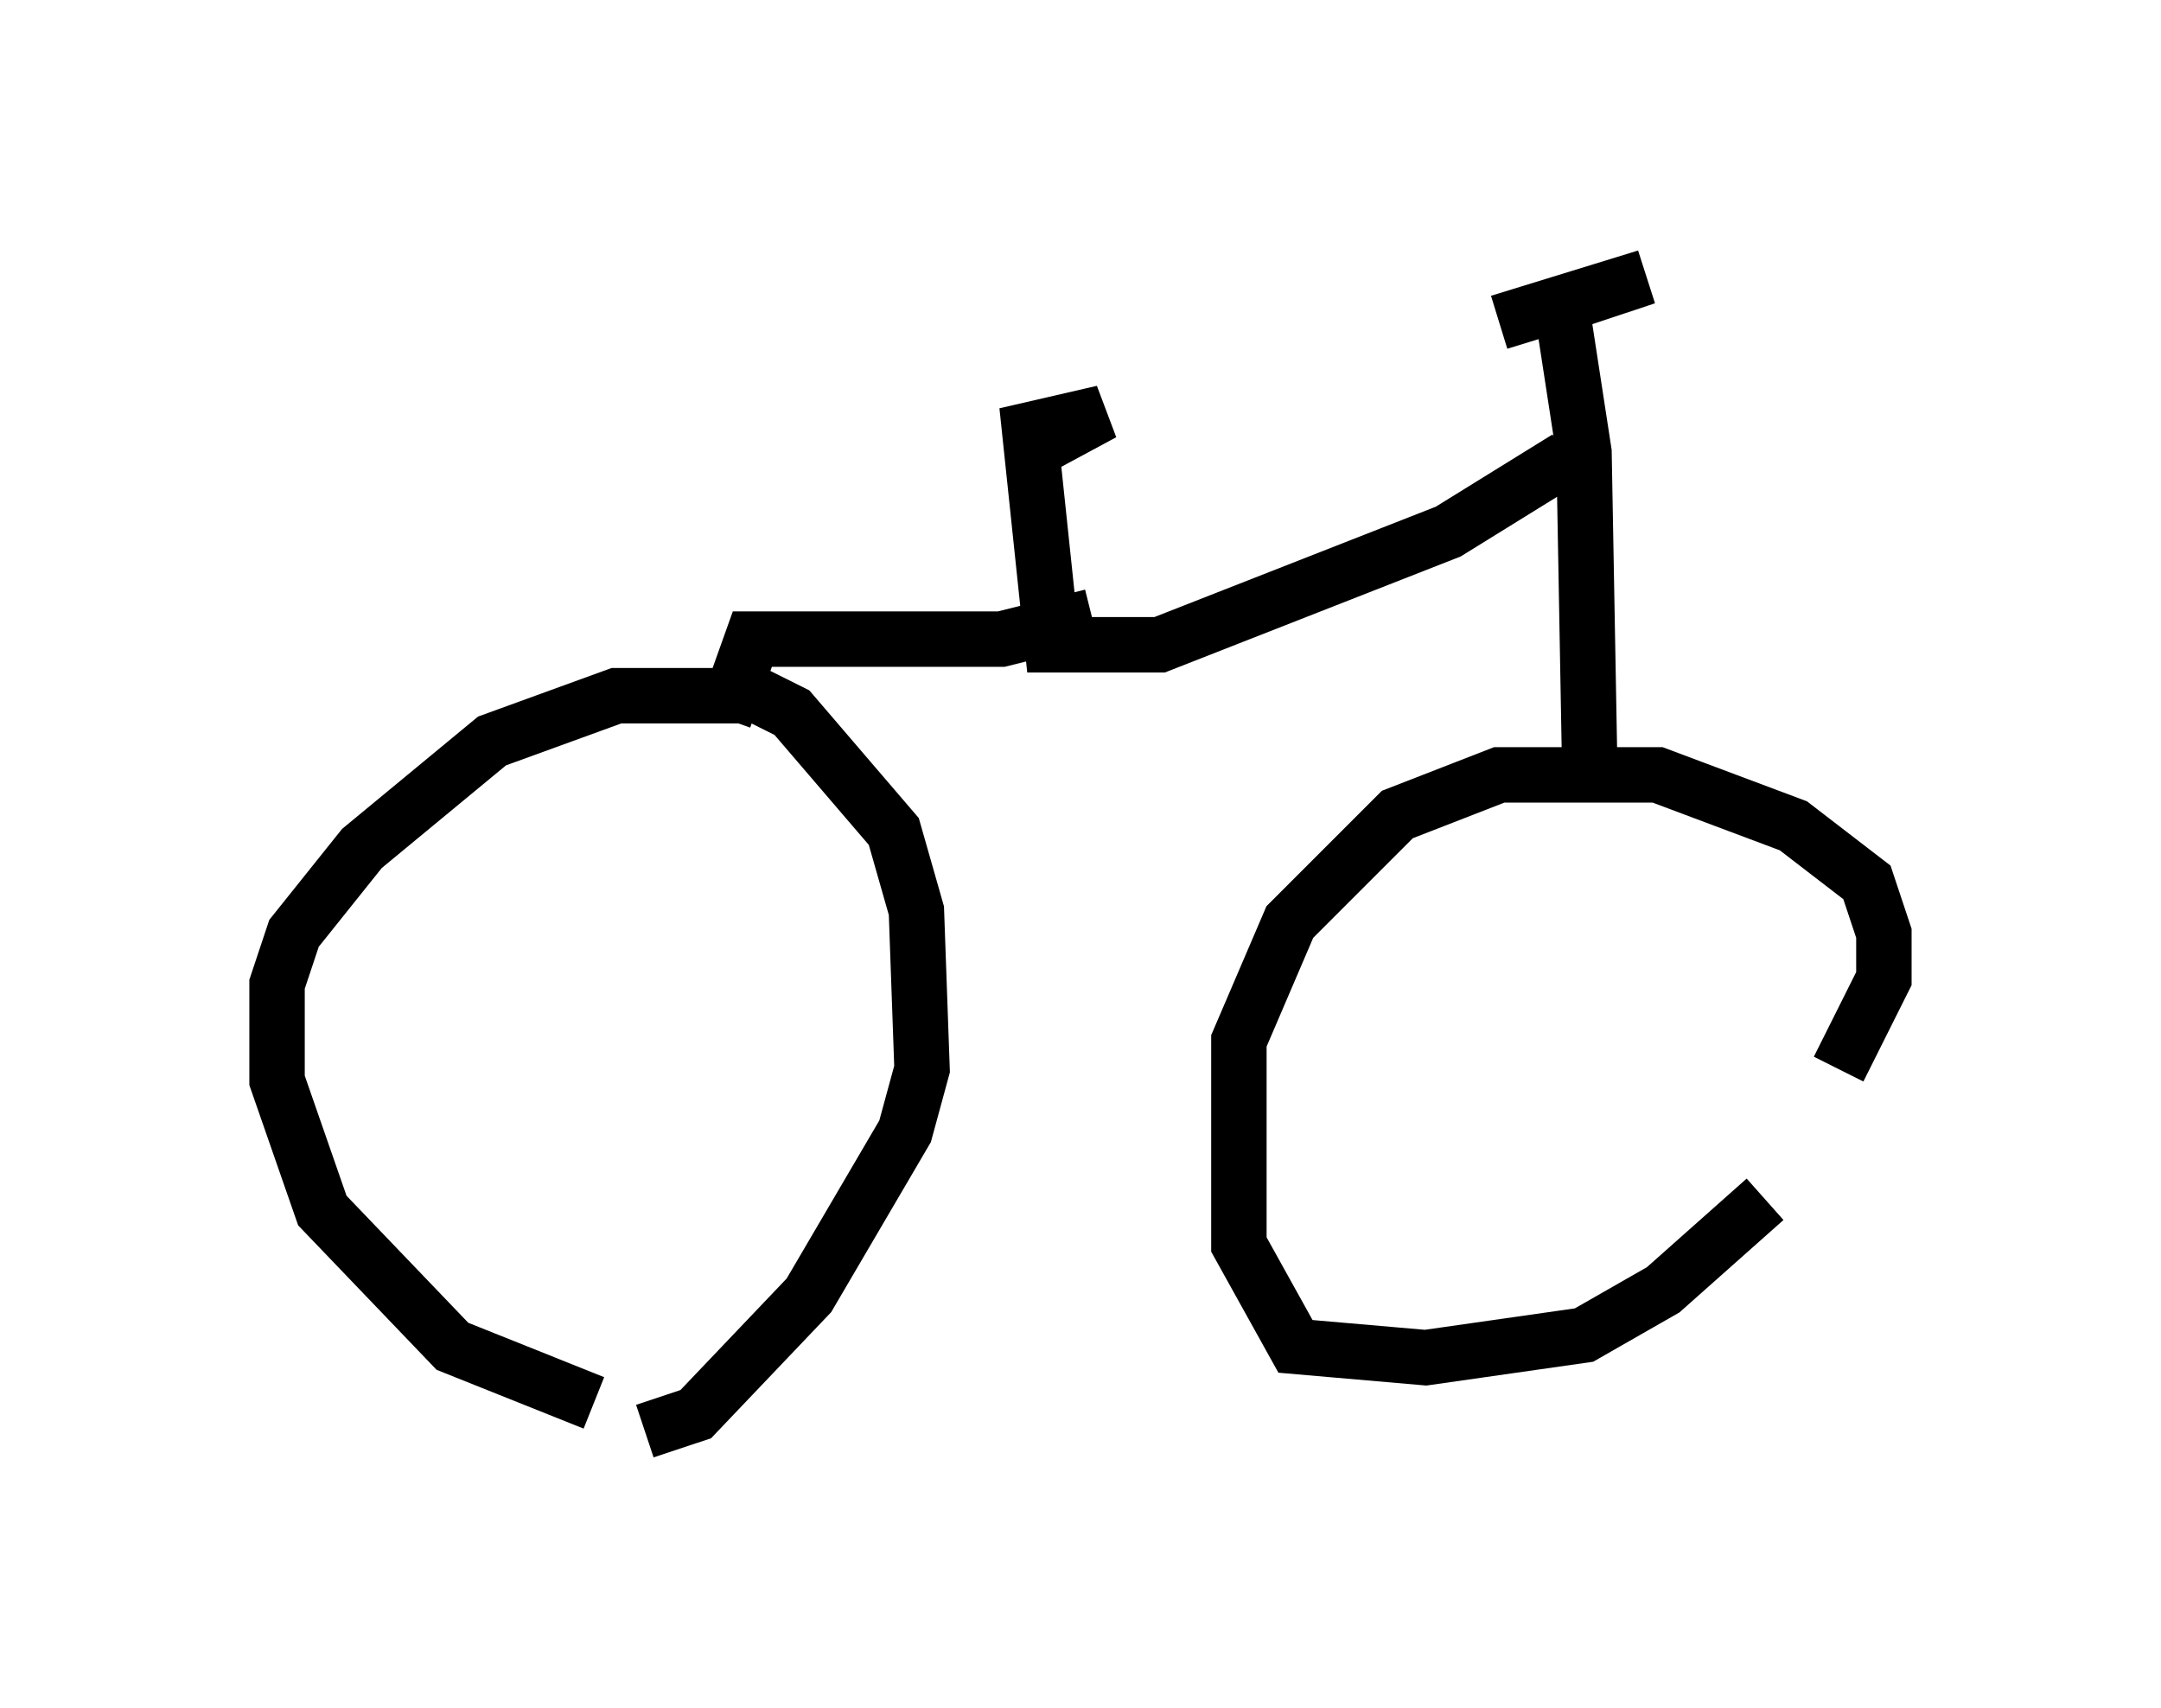 <?xml version="1.0" encoding="utf-8" ?>
<svg baseProfile="full" height="30.825" version="1.1" width="38.992" xmlns="http://www.w3.org/2000/svg" xmlns:ev="http://www.w3.org/2001/xml-events" xmlns:xlink="http://www.w3.org/1999/xlink"><defs /><rect fill="white" height="30.825" width="38.992" x="0" y="0" /><path d="M31.95, 18.067 m-0.102, 3.573 l-1.838, 1.633 -1.429, 0.817 l-2.858, 0.408 -2.348, -0.204 l-1.021, -1.838 0.0, -3.675 l0.919, -2.144 1.94, -1.94 l1.838, -0.715 2.858, 0.0 l2.45, 0.919 1.327, 1.021 l0.306, 0.919 0.0, 0.817 l-0.817, 1.633 m-22.459, 6.023 l-2.552, -1.021 -2.348, -2.45 l-0.817, -2.348 0.0, -1.735 l0.306, -0.919 1.225, -1.531 l2.348, -1.94 2.246, -0.817 l2.552, 0.0 0.613, 0.306 l1.838, 2.144 0.408, 1.429 l0.102, 2.858 -0.306, 1.123 l-1.735, 2.96 -2.042, 2.144 l-0.919, 0.306 m17.048, -12.046 l-0.102, -5.615 -0.408, -2.654 l1.531, -0.51 -2.654, 0.817 m1.225, 2.45 l-2.144, 1.327 -5.206, 2.042 l-1.94, 0.0 -0.408, -3.879 l1.327, -0.306 -1.327, 0.715 m1.123, 2.96 l-1.633, 0.408 -4.492, 0.0 l-0.51, 1.429 " fill="none" stroke="black" stroke-width="1" /></svg>